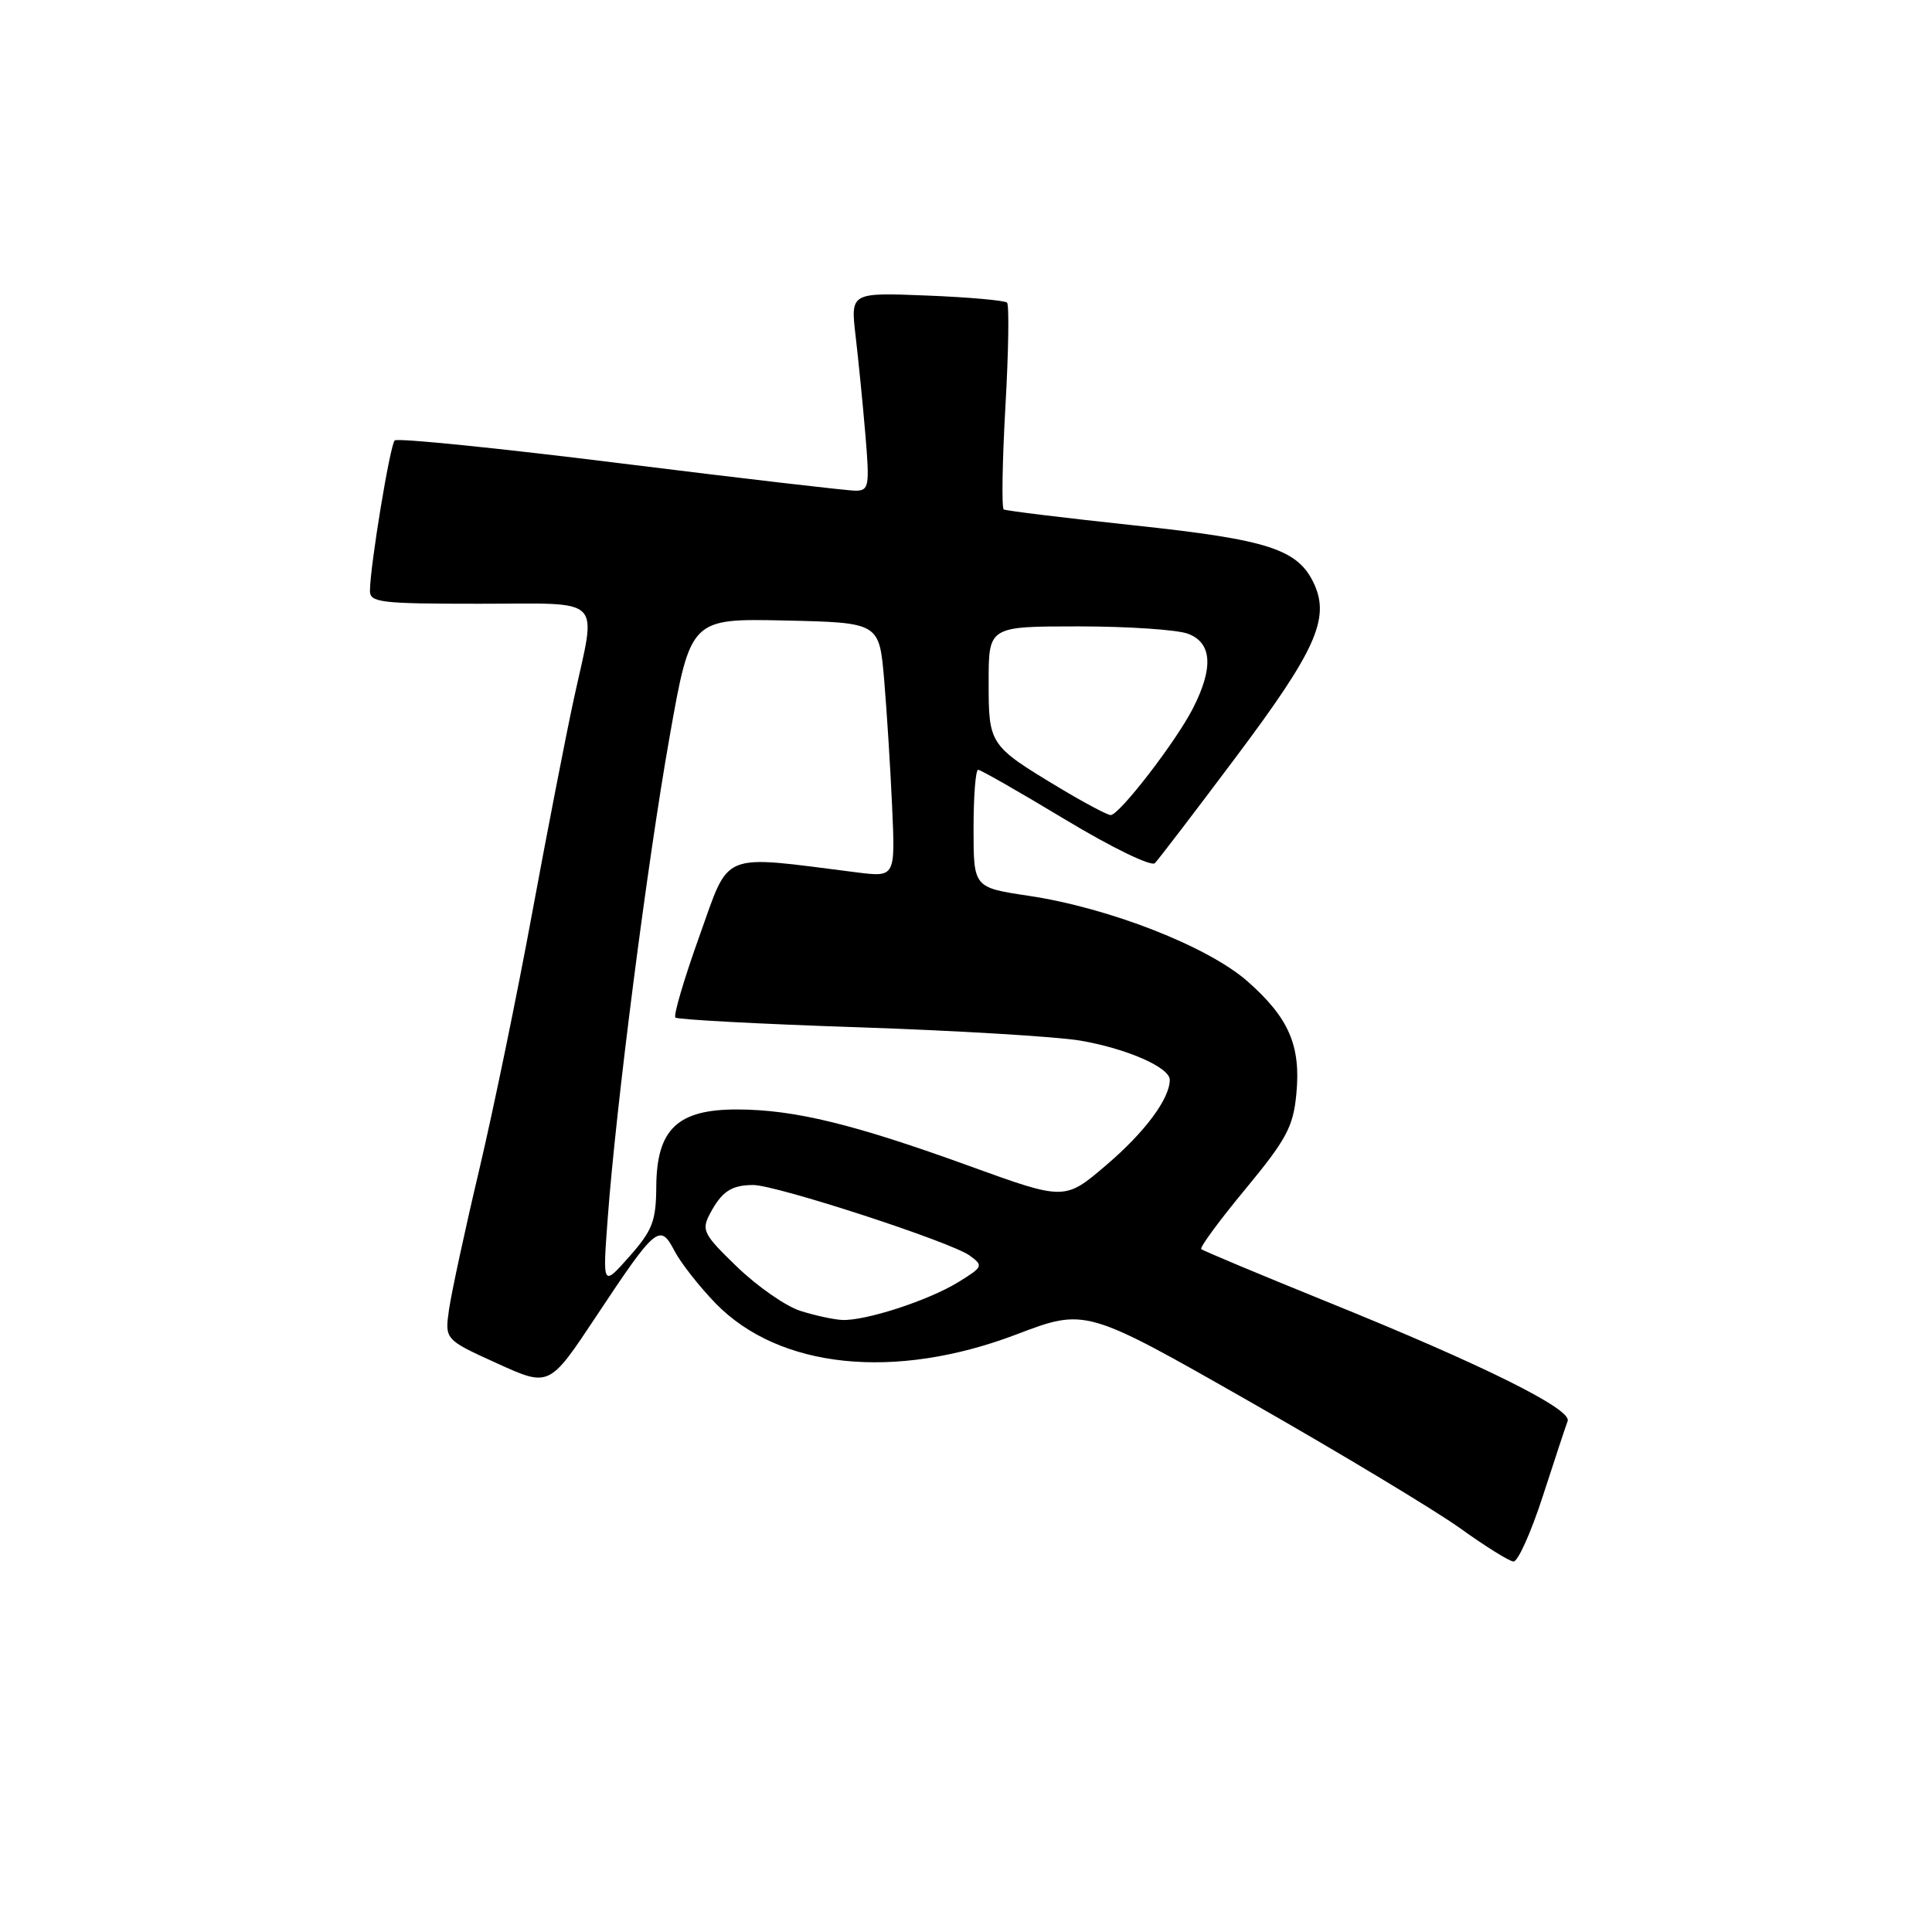 <?xml version="1.0" encoding="UTF-8" standalone="no"?>
<!DOCTYPE svg PUBLIC "-//W3C//DTD SVG 1.1//EN" "http://www.w3.org/Graphics/SVG/1.1/DTD/svg11.dtd" >
<svg xmlns="http://www.w3.org/2000/svg" xmlns:xlink="http://www.w3.org/1999/xlink" version="1.1" viewBox="0 0 256 256">
 <g >
 <path fill="currentColor"
d=" M 204.43 198.25 C 205.99 193.44 207.47 188.96 207.72 188.30 C 208.32 186.72 196.54 180.87 176.04 172.57 C 166.98 168.90 159.39 165.72 159.17 165.51 C 158.95 165.29 161.59 161.70 165.04 157.54 C 170.46 150.98 171.36 149.30 171.77 144.99 C 172.39 138.56 170.80 134.88 165.31 130.04 C 160.04 125.40 146.94 120.28 136.25 118.69 C 129.00 117.60 129.00 117.60 129.00 109.80 C 129.00 105.51 129.27 102.00 129.61 102.00 C 129.94 102.00 135.15 104.98 141.19 108.62 C 147.35 112.33 152.55 114.85 153.03 114.37 C 153.50 113.89 158.41 107.47 163.93 100.10 C 174.29 86.27 176.22 81.98 174.15 77.42 C 172.03 72.79 168.19 71.52 150.33 69.62 C 141.09 68.63 133.28 67.68 133.00 67.50 C 132.71 67.32 132.81 61.21 133.22 53.91 C 133.64 46.61 133.73 40.40 133.44 40.10 C 133.14 39.81 128.35 39.38 122.80 39.16 C 112.70 38.76 112.70 38.76 113.37 44.50 C 113.74 47.66 114.33 53.56 114.67 57.62 C 115.24 64.41 115.14 65.00 113.40 65.02 C 112.35 65.03 98.32 63.39 82.21 61.39 C 66.11 59.38 52.65 58.02 52.30 58.36 C 51.68 58.98 49.06 74.87 49.02 78.25 C 49.00 79.84 50.35 80.00 63.50 80.00 C 80.30 80.00 79.05 78.75 76.05 92.55 C 74.98 97.47 72.49 110.28 70.51 121.00 C 68.54 131.72 65.38 147.03 63.50 155.00 C 61.61 162.97 59.82 171.30 59.50 173.50 C 58.93 177.50 58.93 177.50 65.86 180.65 C 72.78 183.80 72.78 183.80 78.98 174.45 C 86.89 162.52 87.45 162.04 89.36 165.73 C 90.18 167.31 92.63 170.43 94.80 172.68 C 103.23 181.36 118.56 182.95 134.68 176.82 C 143.86 173.33 143.86 173.33 165.68 185.77 C 177.68 192.61 190.20 200.15 193.50 202.52 C 196.80 204.89 199.97 206.87 200.54 206.91 C 201.12 206.96 202.87 203.06 204.43 198.25 Z  M 106.03 173.69 C 104.12 173.08 100.37 170.47 97.69 167.89 C 93.21 163.57 92.92 163.01 94.06 160.85 C 95.62 157.89 96.90 157.03 99.79 157.02 C 102.80 157.00 126.02 164.56 128.49 166.37 C 130.33 167.71 130.26 167.87 126.96 169.90 C 123.01 172.33 114.64 175.05 111.57 174.90 C 110.43 174.84 107.94 174.30 106.03 173.69 Z  M 80.52 161.50 C 81.63 146.50 85.75 114.44 88.71 97.72 C 91.50 81.95 91.50 81.95 104.00 82.22 C 116.50 82.50 116.50 82.50 117.15 90.00 C 117.50 94.12 117.98 101.72 118.21 106.87 C 118.63 116.23 118.63 116.23 113.56 115.60 C 95.19 113.28 96.77 112.64 92.68 124.03 C 90.65 129.69 89.22 134.55 89.49 134.83 C 89.77 135.10 100.69 135.69 113.75 136.12 C 126.81 136.56 140.05 137.36 143.17 137.89 C 149.32 138.95 155.00 141.44 155.00 143.08 C 155.00 145.58 151.71 150.01 146.61 154.36 C 141.09 159.08 141.09 159.08 128.50 154.52 C 113.11 148.94 105.28 147.03 97.70 147.01 C 89.78 146.99 87.02 149.62 86.96 157.20 C 86.93 161.82 86.47 163.01 83.39 166.50 C 79.85 170.50 79.85 170.50 80.52 161.50 Z  M 140.44 104.43 C 131.06 98.78 131.00 98.69 131.00 90.35 C 131.00 83.00 131.00 83.00 142.93 83.00 C 149.50 83.00 156.02 83.44 157.43 83.98 C 160.60 85.18 160.82 88.48 158.07 93.86 C 155.83 98.26 148.32 108.00 147.17 108.00 C 146.74 108.00 143.71 106.39 140.44 104.43 Z "/>
</g>
</svg>